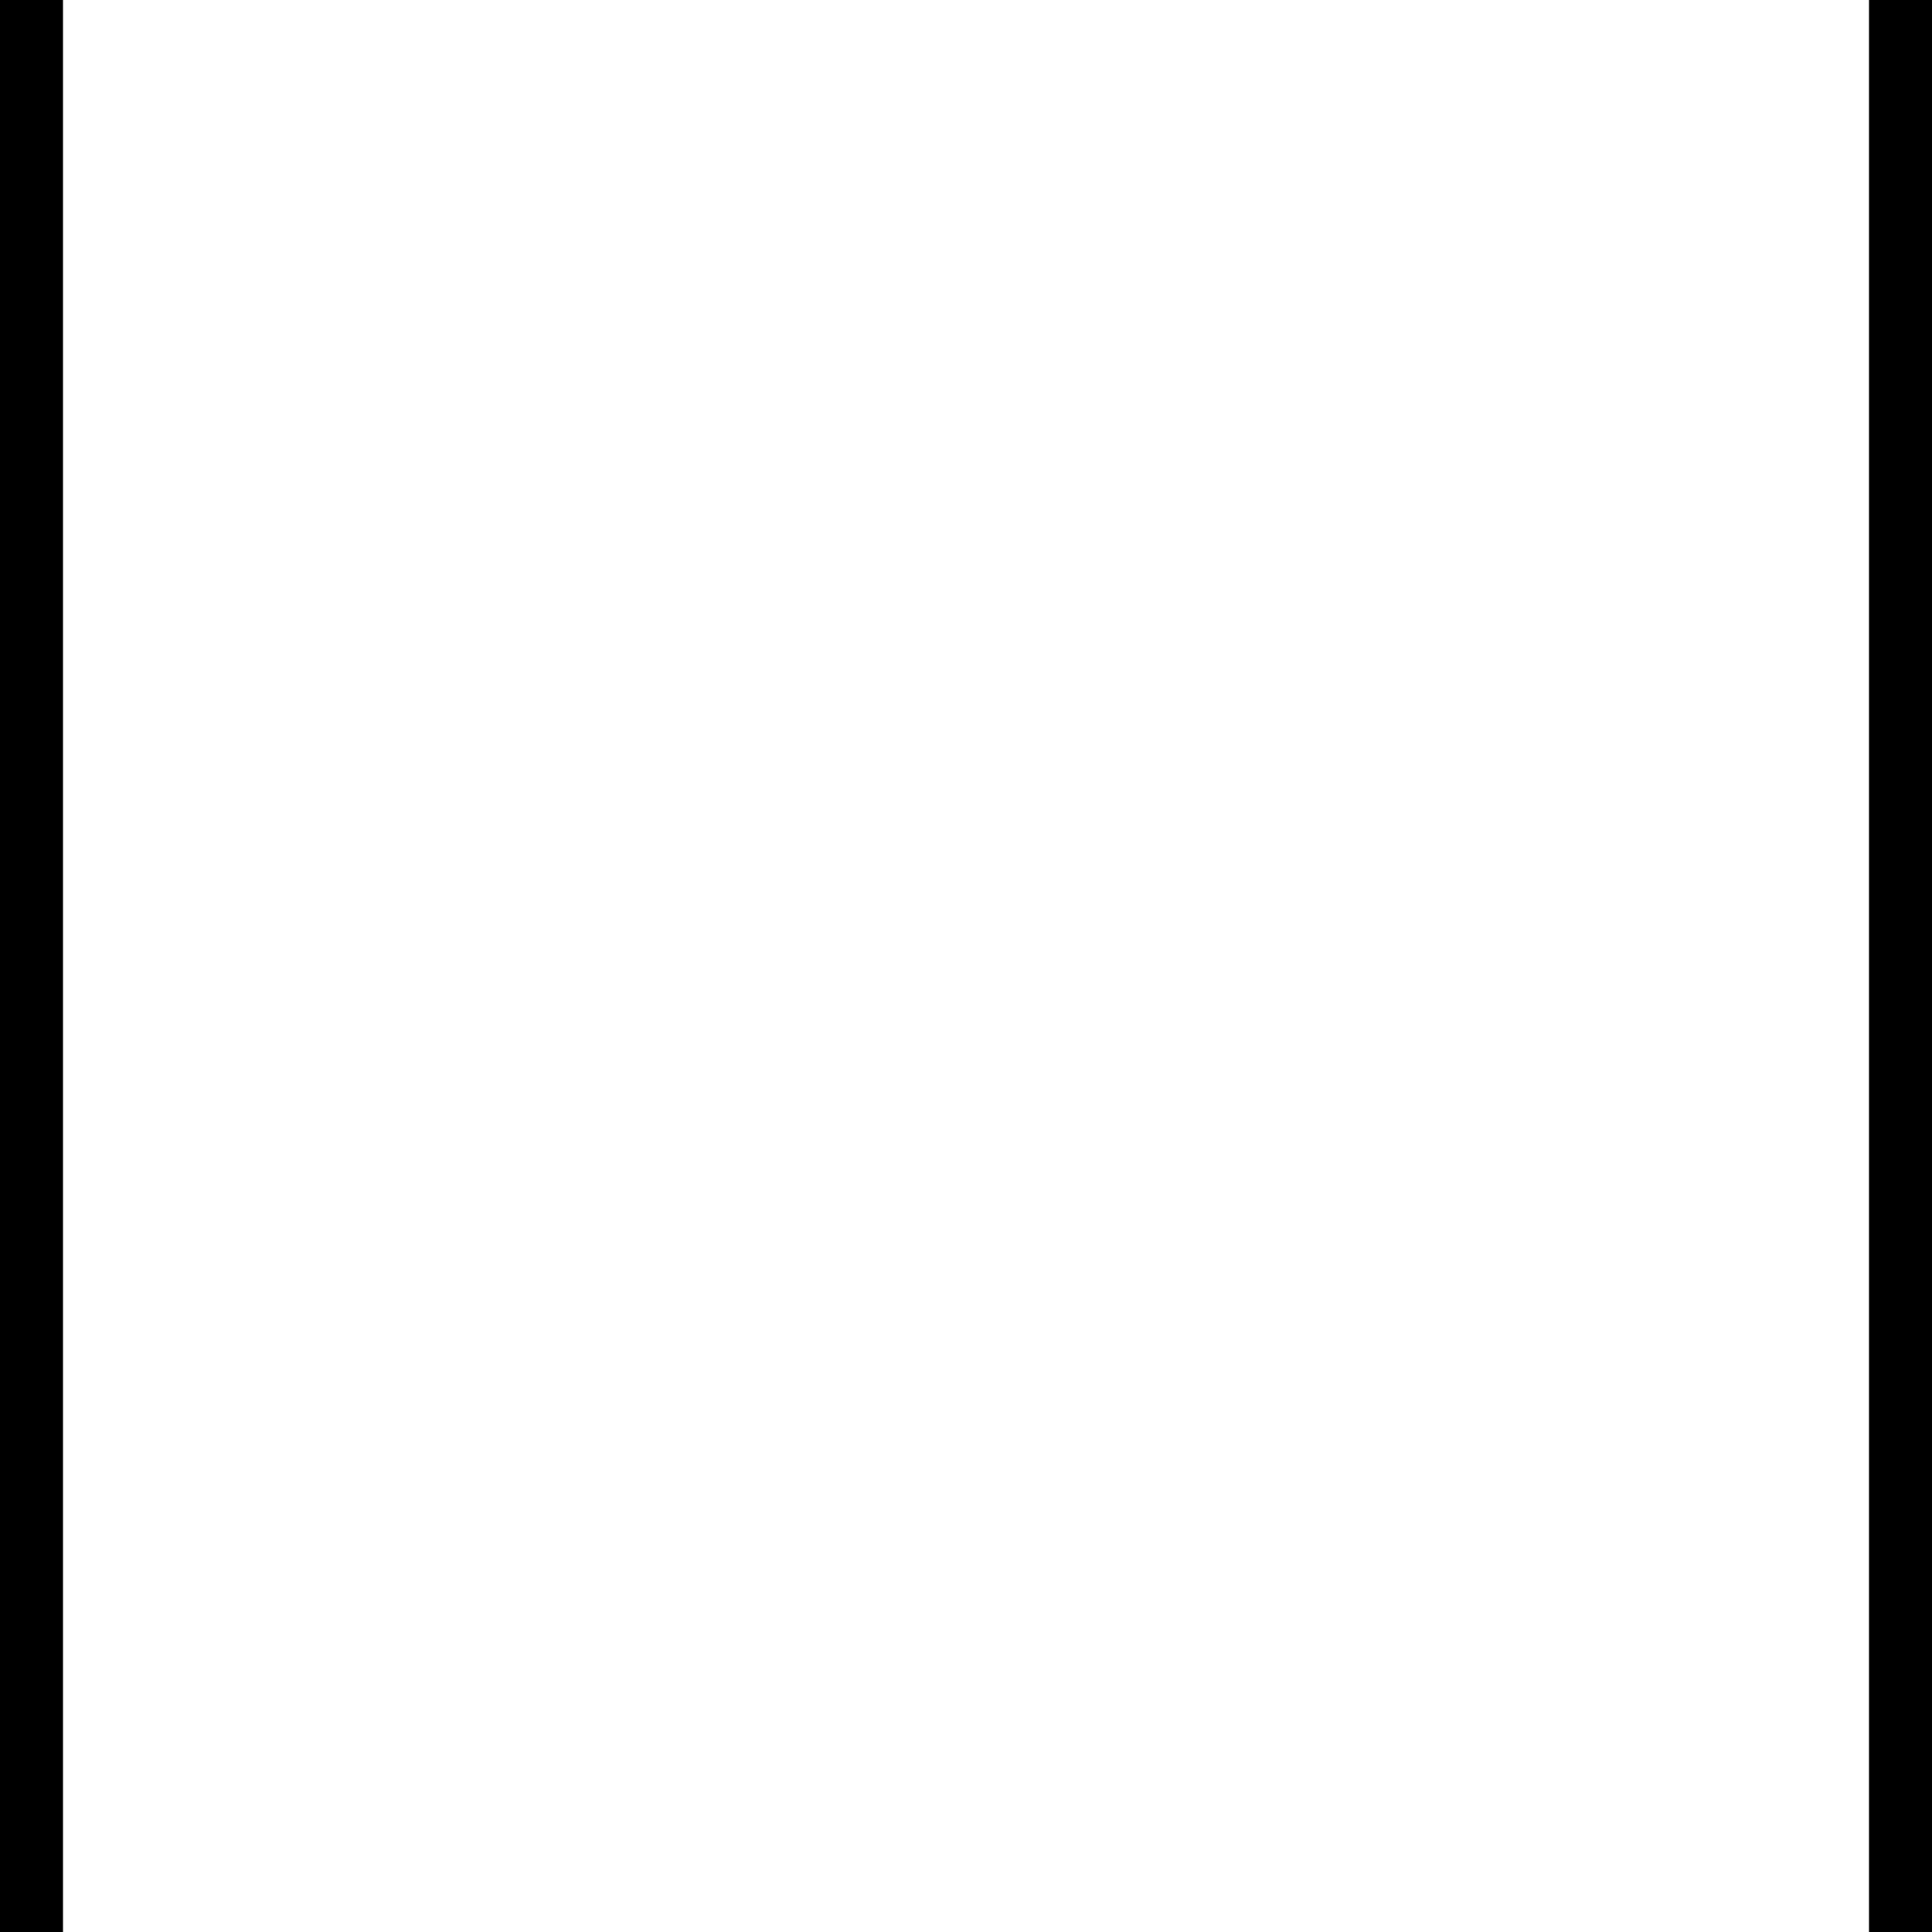 <?xml version="1.0" encoding="utf-8"?>
<!-- Generator: Adobe Illustrator 15.1.0, SVG Export Plug-In . SVG Version: 6.00 Build 0)  -->
<!DOCTYPE svg PUBLIC "-//W3C//DTD SVG 1.1//EN" "http://www.w3.org/Graphics/SVG/1.1/DTD/svg11.dtd">
<svg version="1.1" xmlns="http://www.w3.org/2000/svg" xmlns:xlink="http://www.w3.org/1999/xlink" x="0px" y="0px" width="46px"
	 height="46px" viewBox="0 0 46 46" enable-background="new 0 0 46 46" xml:space="preserve">
<g id="grid00" display="none">
</g>
<g id="grid01" display="none">
	
		<line display="inline" fill="none" stroke="#000000" stroke-width="3" stroke-miterlimit="10" x1="0.079" y1="46.25" x2="46.079" y2="46.25"/>
</g>
<g id="grid02" display="none">
	<line display="inline" fill="none" stroke="#000000" stroke-width="3" stroke-miterlimit="10" x1="46" y1="46" x2="46" y2="0"/>
</g>
<g id="grid03" display="none">
	<line display="inline" fill="none" stroke="#000000" stroke-width="3" stroke-miterlimit="10" x1="46" y1="46" x2="46" y2="0"/>
	<line display="inline" fill="none" stroke="#000000" stroke-width="3" stroke-miterlimit="10" x1="0" y1="46" x2="46" y2="46"/>
</g>
<g id="grid04" display="none">
	<line display="inline" fill="none" stroke="#000000" stroke-width="3" stroke-miterlimit="10" x1="0" y1="0" x2="0" y2="46"/>
</g>
<g id="grid05">
	<line fill="none" stroke="#000000" stroke-width="3" stroke-miterlimit="10" x1="0" y1="0" x2="0" y2="46"/>
	<line fill="none" stroke="#000000" stroke-width="3" stroke-miterlimit="10" x1="46" y1="0" x2="46" y2="46"/>
</g>
<g id="grid06" display="none">
	<line display="inline" fill="none" stroke="#000000" stroke-width="3" stroke-miterlimit="10" x1="0" y1="0" x2="0" y2="46"/>
	<line display="inline" fill="none" stroke="#000000" stroke-width="3" stroke-miterlimit="10" x1="0" y1="46" x2="46" y2="46"/>
</g>
<g id="grid07" display="none">
	<line display="inline" fill="none" stroke="#000000" stroke-width="3" stroke-miterlimit="10" x1="0" y1="0" x2="0" y2="46"/>
	<line display="inline" fill="none" stroke="#000000" stroke-width="3" stroke-miterlimit="10" x1="0" y1="46" x2="46" y2="46"/>
	<line display="inline" fill="none" stroke="#000000" stroke-width="3" stroke-miterlimit="10" x1="46" y1="0" x2="46" y2="46"/>
</g>
<g id="grid08" display="none">
	<line display="inline" fill="none" stroke="#000000" stroke-width="3" stroke-miterlimit="10" x1="0" y1="0" x2="46" y2="0"/>
</g>
<g id="grid09" display="none">
	<line display="inline" fill="none" stroke="#000000" stroke-width="3" stroke-miterlimit="10" x1="0" y1="0" x2="46" y2="0"/>
	<line display="inline" fill="none" stroke="#000000" stroke-width="3" stroke-miterlimit="10" x1="46" y1="0" x2="46" y2="46"/>
</g>
<g id="grid10" display="none">
	<line display="inline" fill="none" stroke="#000000" stroke-width="3" stroke-miterlimit="10" x1="0" y1="0" x2="46" y2="0"/>
	<line display="inline" fill="none" stroke="#000000" stroke-width="3" stroke-miterlimit="10" x1="0" y1="46" x2="46" y2="46"/>
</g>
<g id="grid11" display="none">
	<line display="inline" fill="none" stroke="#000000" stroke-width="3" stroke-miterlimit="10" x1="0" y1="0" x2="46" y2="0"/>
	<line display="inline" fill="none" stroke="#000000" stroke-width="3" stroke-miterlimit="10" x1="0" y1="46" x2="46" y2="46"/>
	<line display="inline" fill="none" stroke="#000000" stroke-width="3" stroke-miterlimit="10" x1="46" y1="0" x2="46" y2="46"/>
</g>
<g id="grid12" display="none">
	<line display="inline" fill="none" stroke="#000000" stroke-width="3" stroke-miterlimit="10" x1="0" y1="0" x2="46" y2="0"/>
	<line display="inline" fill="none" stroke="#000000" stroke-width="3" stroke-miterlimit="10" x1="0" y1="0" x2="0" y2="46"/>
</g>
<g id="grid13" display="none">
	<line display="inline" fill="none" stroke="#000000" stroke-width="3" stroke-miterlimit="10" x1="0" y1="0" x2="46" y2="0"/>
	<line display="inline" fill="none" stroke="#000000" stroke-width="3" stroke-miterlimit="10" x1="0" y1="0" x2="0" y2="46"/>
	<line display="inline" fill="none" stroke="#000000" stroke-width="3" stroke-miterlimit="10" x1="46" y1="0" x2="46" y2="46"/>
</g>
<g id="grid14" display="none">
	<line display="inline" fill="none" stroke="#000000" stroke-width="3" stroke-miterlimit="10" x1="0" y1="0" x2="46" y2="0"/>
	<line display="inline" fill="none" stroke="#000000" stroke-width="3" stroke-miterlimit="10" x1="0" y1="0" x2="0" y2="46"/>
	<line display="inline" fill="none" stroke="#000000" stroke-width="3" stroke-miterlimit="10" x1="0" y1="46" x2="46" y2="46"/>
</g>
<g id="grid15" display="none">
	<line display="inline" fill="none" stroke="#000000" stroke-width="3" stroke-miterlimit="10" x1="0" y1="0" x2="46" y2="0"/>
	<line display="inline" fill="none" stroke="#000000" stroke-width="3" stroke-miterlimit="10" x1="0" y1="0" x2="0" y2="46"/>
	<line display="inline" fill="none" stroke="#000000" stroke-width="3" stroke-miterlimit="10" x1="0" y1="46" x2="46" y2="46"/>
	<line display="inline" fill="none" stroke="#000000" stroke-width="3" stroke-miterlimit="10" x1="46" y1="0" x2="46" y2="46"/>
</g>
</svg>

